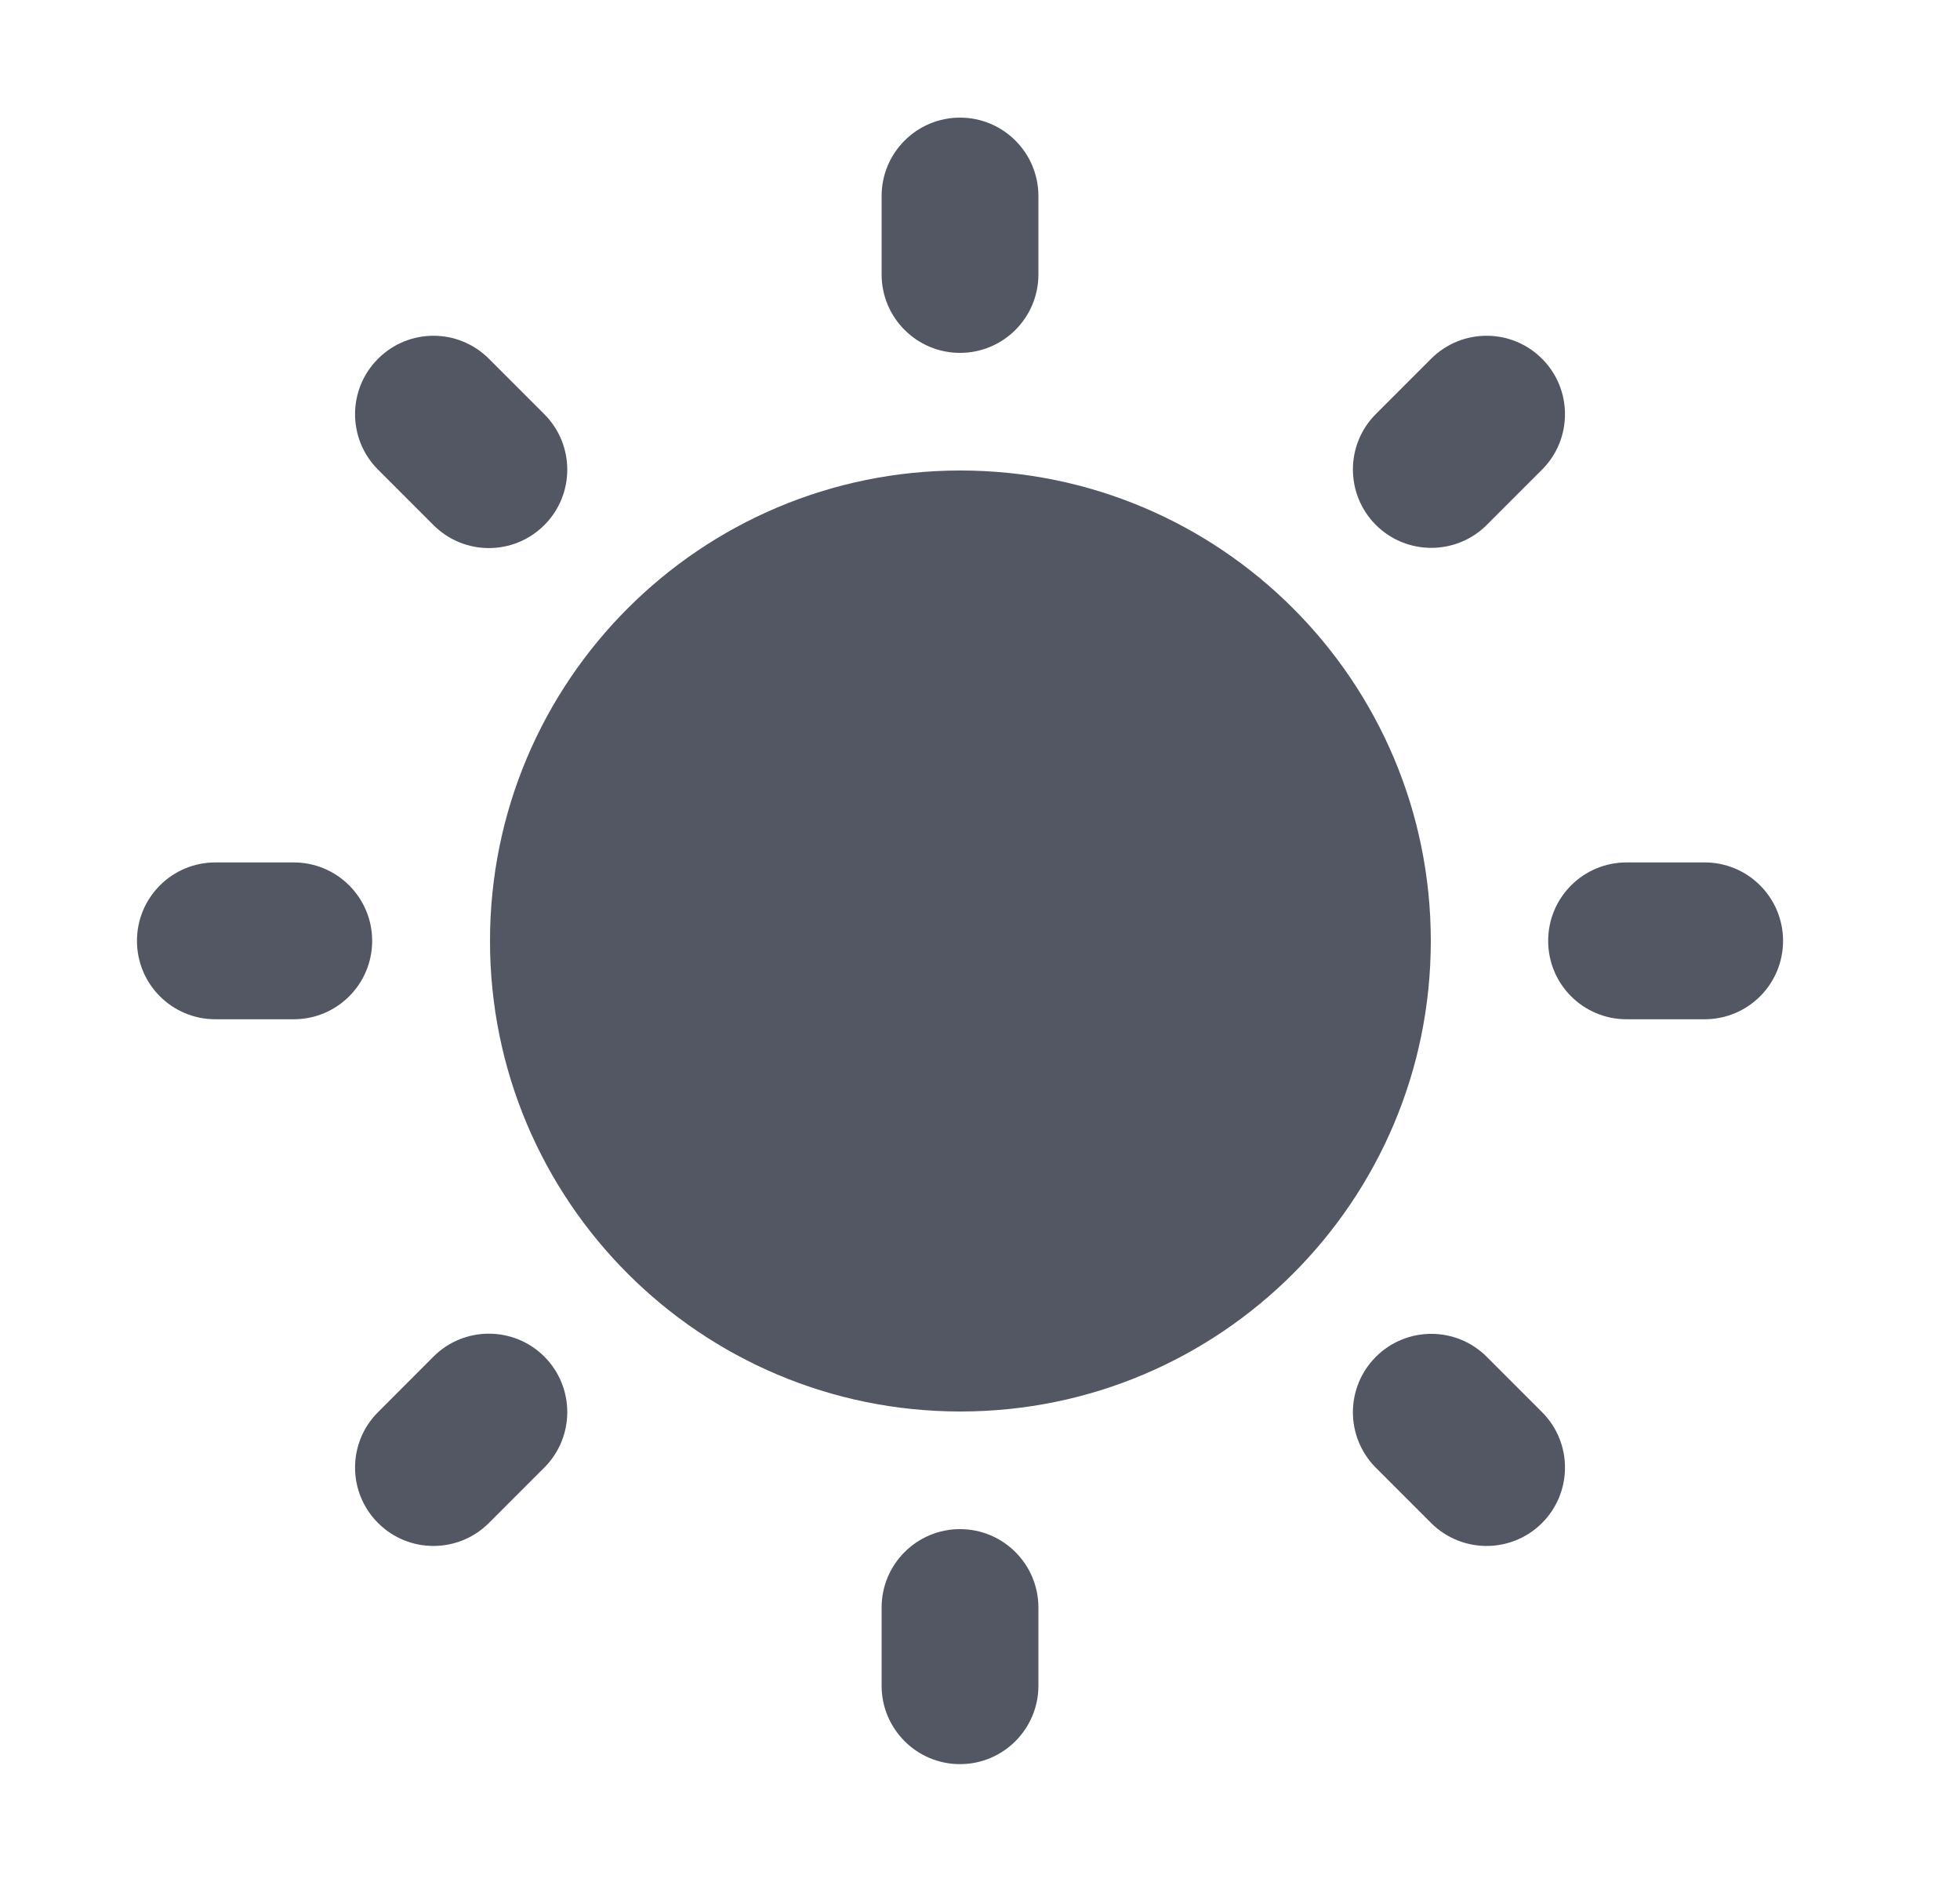 <svg width="25" height="24" viewBox="0 0 25 24" fill="none" xmlns="http://www.w3.org/2000/svg">
<path fill-rule="evenodd" clip-rule="evenodd" d="M12.25 18C15.564 18 18.25 15.314 18.25 12C18.25 8.686 15.564 6 12.25 6C8.936 6 6.25 8.686 6.25 12C6.25 15.314 8.936 18 12.25 18Z" fill="#535763"/>
<path fill-rule="evenodd" clip-rule="evenodd" d="M12.245 1.5C12.797 1.5 13.245 1.948 13.245 2.5V3.5C13.245 4.052 12.797 4.5 12.245 4.5C11.693 4.5 11.245 4.052 11.245 3.5V2.5C11.245 1.948 11.693 1.5 12.245 1.5Z" fill="#535763"/>
<path fill-rule="evenodd" clip-rule="evenodd" d="M12.245 19.5C12.797 19.5 13.245 19.948 13.245 20.5V21.497C13.245 22.049 12.797 22.497 12.245 22.497C11.693 22.497 11.245 22.049 11.245 21.497V20.5C11.245 19.948 11.693 19.5 12.245 19.5Z" fill="#535763"/>
<path fill-rule="evenodd" clip-rule="evenodd" d="M1.747 11.998C1.747 11.446 2.194 10.998 2.747 10.998H3.747C4.299 10.998 4.747 11.446 4.747 11.998C4.747 12.551 4.299 12.998 3.747 12.998H2.747C2.194 12.998 1.747 12.551 1.747 11.998Z" fill="#535763"/>
<path fill-rule="evenodd" clip-rule="evenodd" d="M19.747 11.998C19.747 11.446 20.194 10.998 20.747 10.998H21.743C22.296 10.998 22.743 11.446 22.743 11.998C22.743 12.551 22.296 12.998 21.743 12.998H20.747C20.194 12.998 19.747 12.551 19.747 11.998Z" fill="#535763"/>
<path fill-rule="evenodd" clip-rule="evenodd" d="M4.822 19.422C4.431 19.031 4.431 18.398 4.822 18.008L5.529 17.3C5.919 16.91 6.552 16.91 6.943 17.3C7.333 17.691 7.333 18.324 6.943 18.715L6.236 19.422C5.845 19.812 5.212 19.812 4.822 19.422Z" fill="#535763"/>
<path fill-rule="evenodd" clip-rule="evenodd" d="M17.549 6.694C17.159 6.303 17.159 5.67 17.549 5.28L18.254 4.575C18.645 4.184 19.278 4.184 19.669 4.575C20.059 4.965 20.059 5.599 19.669 5.989L18.964 6.694C18.573 7.084 17.94 7.084 17.549 6.694Z" fill="#535763"/>
<path fill-rule="evenodd" clip-rule="evenodd" d="M4.822 4.575C5.212 4.184 5.845 4.184 6.236 4.575L6.943 5.282C7.333 5.673 7.333 6.306 6.943 6.696C6.552 7.087 5.919 7.087 5.529 6.696L4.822 5.989C4.431 5.599 4.431 4.965 4.822 4.575Z" fill="#535763"/>
<path fill-rule="evenodd" clip-rule="evenodd" d="M17.549 17.303C17.94 16.912 18.573 16.912 18.964 17.303L19.669 18.008C20.059 18.398 20.059 19.031 19.669 19.422C19.278 19.812 18.645 19.812 18.254 19.422L17.549 18.717C17.159 18.326 17.159 17.693 17.549 17.303Z" fill="#535763"/>
</svg>
